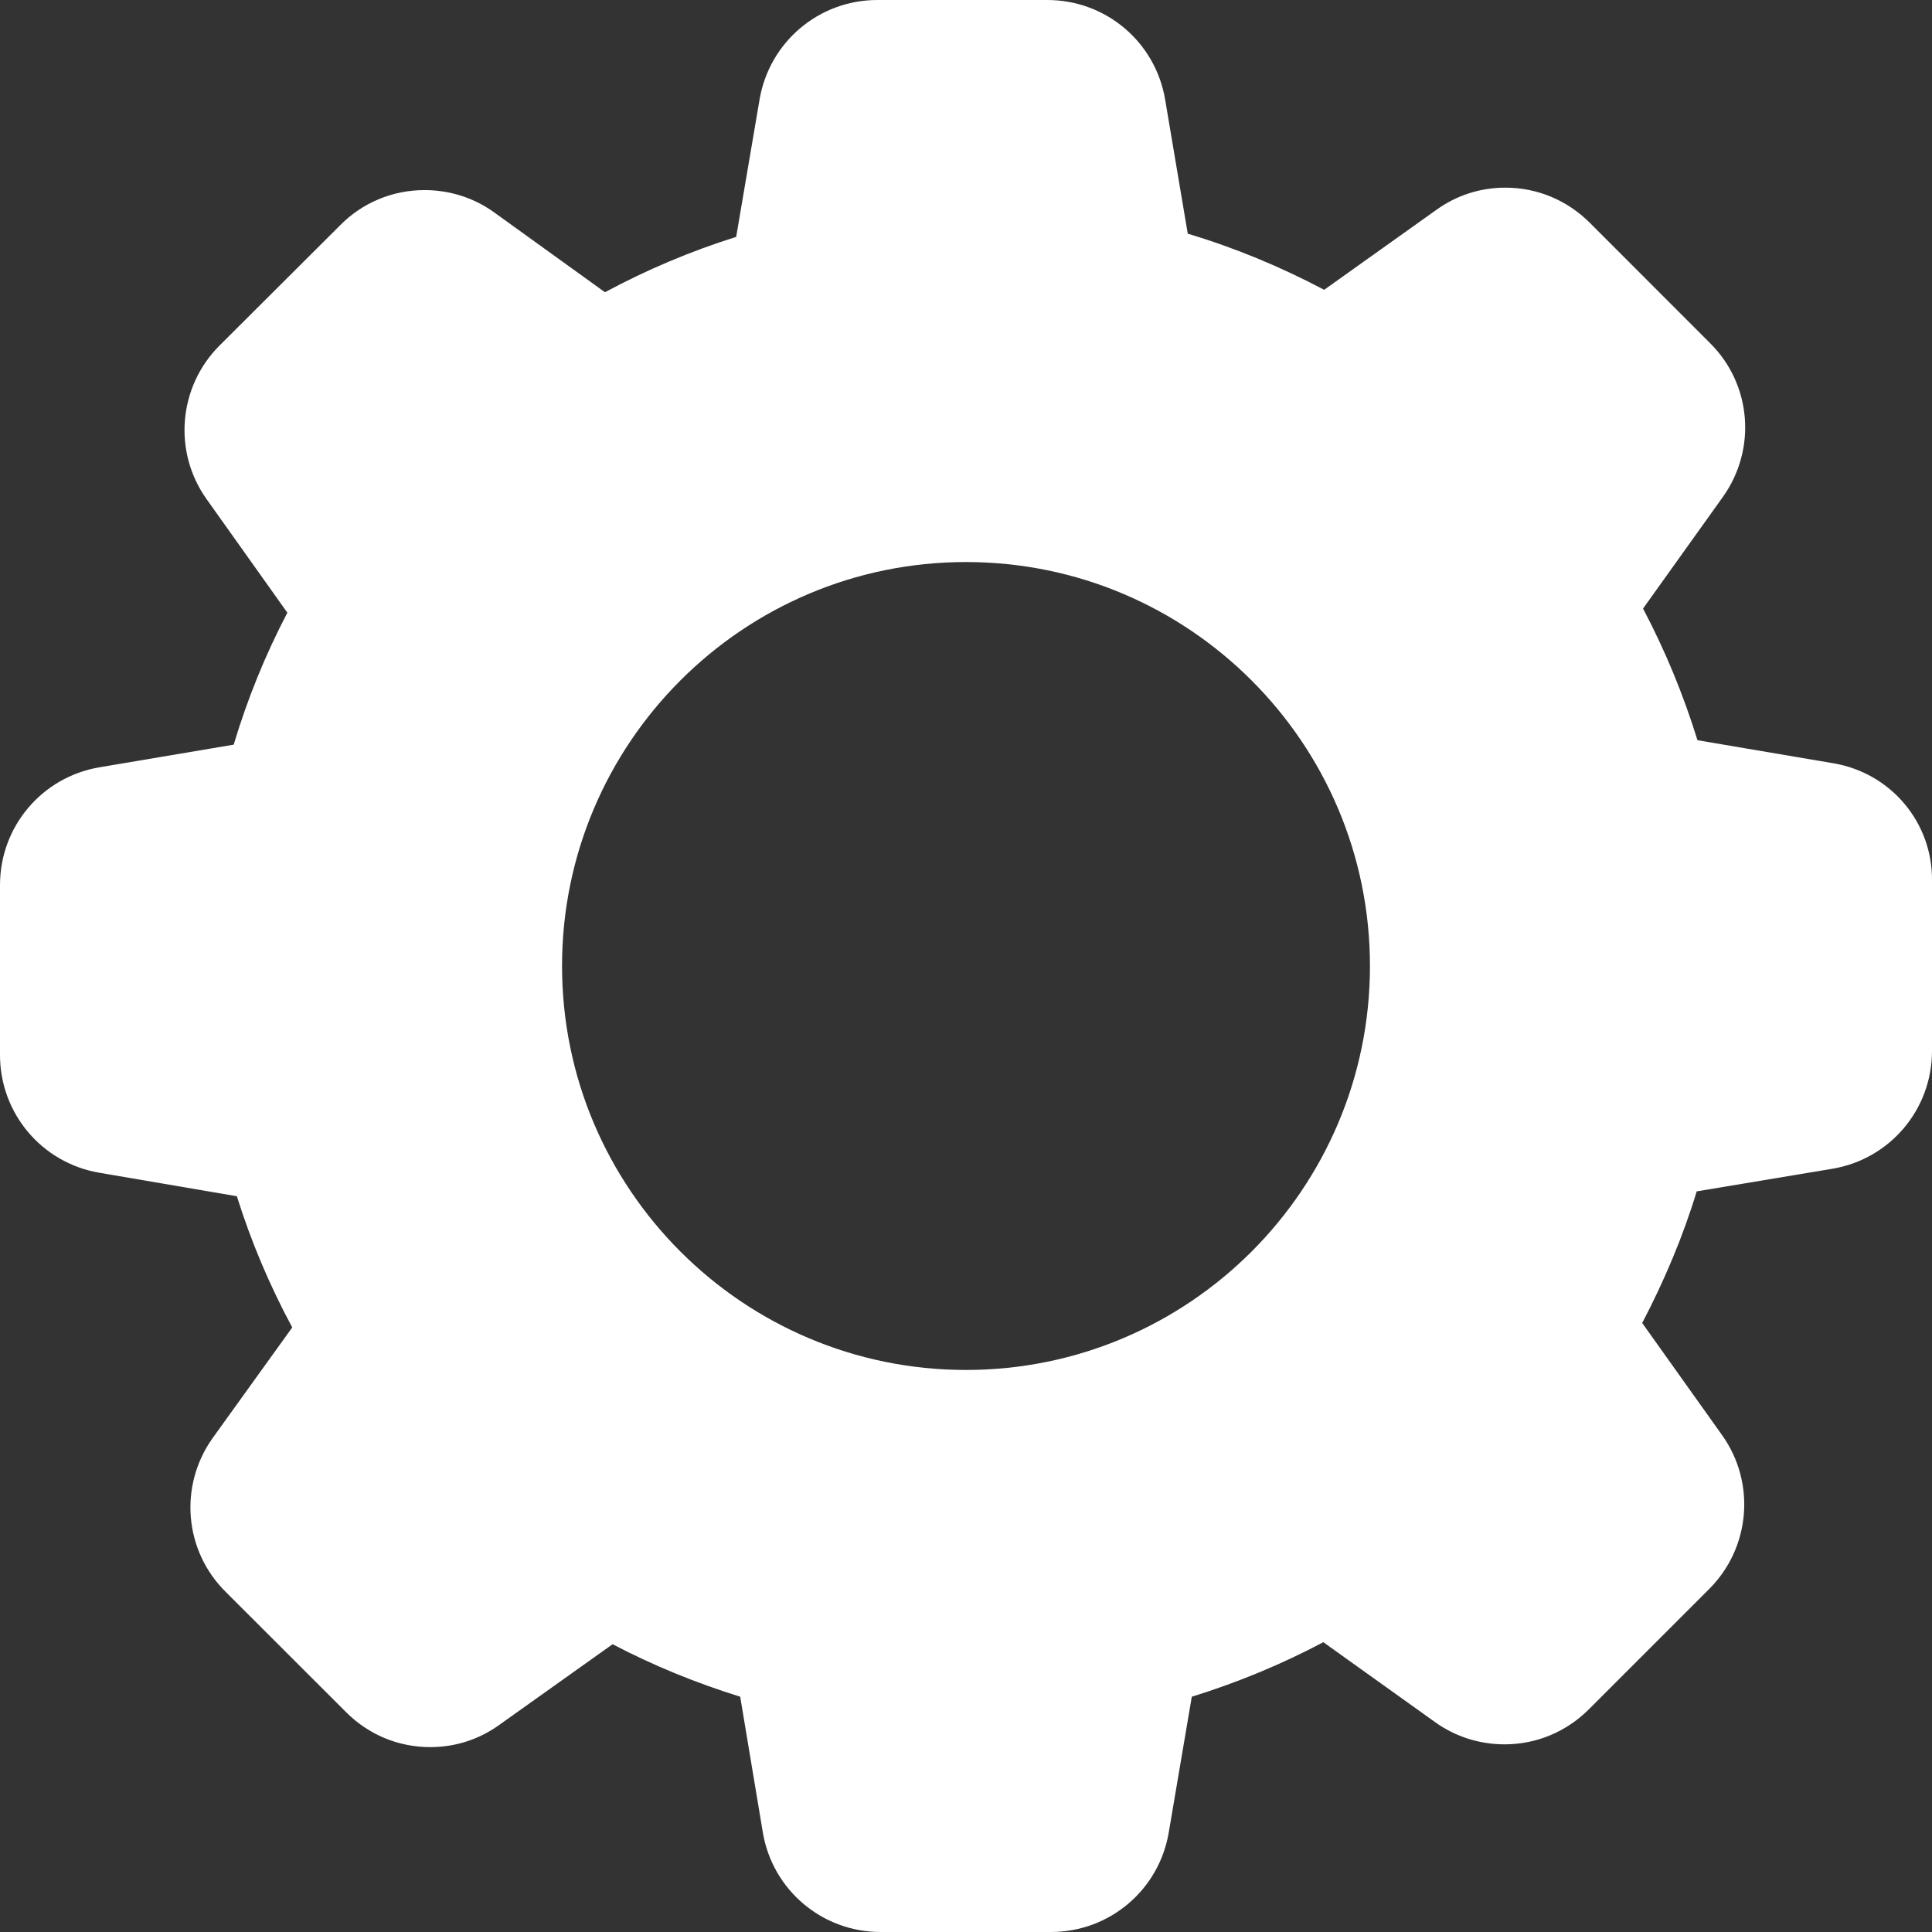 <?xml version="1.0" encoding="UTF-8"?>
<svg width="23px" height="23px" viewBox="0 0 23 23" version="1.1" xmlns="http://www.w3.org/2000/svg" xmlns:xlink="http://www.w3.org/1999/xlink">
    <rect x="0" y="0" width="23" height="23" fill="#333333" stroke="none"/>
    <!-- Generator: Sketch 49.3 (51167) - http://www.bohemiancoding.com/sketch -->
    <title>Group 5 Copy</title>
    <desc>Created with Sketch.</desc>
    <defs></defs>
    <g id="Page-1" stroke="none" stroke-width="1" fill="none" fill-rule="evenodd">
        <g id="CA-3---Messages-1" transform="translate(-167, -636)" fill="#ffffff" fill-rule="nonzero">
            <g id="Group-5-Copy" transform="translate(167, 636)">
                <g id="Group-6">
                    <g id="settings">
                        <path d="M21.823,9.086 C22.51,9.201 23.009,9.792 23,10.489 L23,12.511 C23,13.208 22.5,13.799 21.813,13.914 L20.199,14.183 C20.035,14.722 19.814,15.245 19.55,15.75 L20.501,17.085 C20.905,17.652 20.838,18.426 20.348,18.916 L18.916,20.348 C18.647,20.617 18.291,20.766 17.912,20.766 C17.614,20.766 17.326,20.675 17.085,20.502 L15.754,19.55 C15.255,19.814 14.731,20.031 14.188,20.199 L13.914,21.813 C13.799,22.5 13.208,23 12.511,23 L10.484,23 C9.787,23 9.196,22.5 9.081,21.813 L8.812,20.199 C8.288,20.036 7.779,19.829 7.293,19.574 L5.943,20.535 C5.703,20.708 5.42,20.799 5.122,20.799 C4.742,20.799 4.387,20.651 4.118,20.381 L2.686,18.95 C2.191,18.46 2.128,17.686 2.532,17.119 L3.479,15.803 C3.21,15.303 2.988,14.779 2.82,14.241 L1.187,13.962 C0.5,13.847 0,13.256 0,12.559 L0,10.537 C0,9.84 0.5,9.249 1.187,9.134 L2.782,8.865 C2.945,8.322 3.157,7.798 3.421,7.294 L2.46,5.943 C2.056,5.376 2.124,4.603 2.614,4.113 L4.05,2.681 C4.315,2.412 4.675,2.263 5.054,2.263 C5.352,2.263 5.641,2.354 5.881,2.527 L7.202,3.479 C7.702,3.21 8.226,2.989 8.764,2.82 L9.042,1.187 C9.158,0.5 9.749,0 10.445,0 L12.468,0 C13.165,0 13.756,0.5 13.871,1.187 L14.14,2.782 C14.702,2.95 15.245,3.176 15.764,3.45 L17.1,2.498 C17.34,2.325 17.623,2.234 17.921,2.234 C18.301,2.234 18.656,2.383 18.926,2.652 L20.357,4.084 C20.852,4.574 20.915,5.348 20.511,5.915 L19.56,7.245 C19.824,7.745 20.04,8.269 20.208,8.812 L21.823,9.086 Z M11.5,6.691 C8.846,6.691 6.691,8.846 6.691,11.5 C6.691,14.154 8.846,16.309 11.5,16.309 C14.154,16.309 16.309,14.154 16.309,11.5 C16.309,8.846 14.154,6.691 11.5,6.691 Z" id="Combined-Shape"></path>
                    </g>
                </g>
            </g>
        </g>
    </g>
</svg>